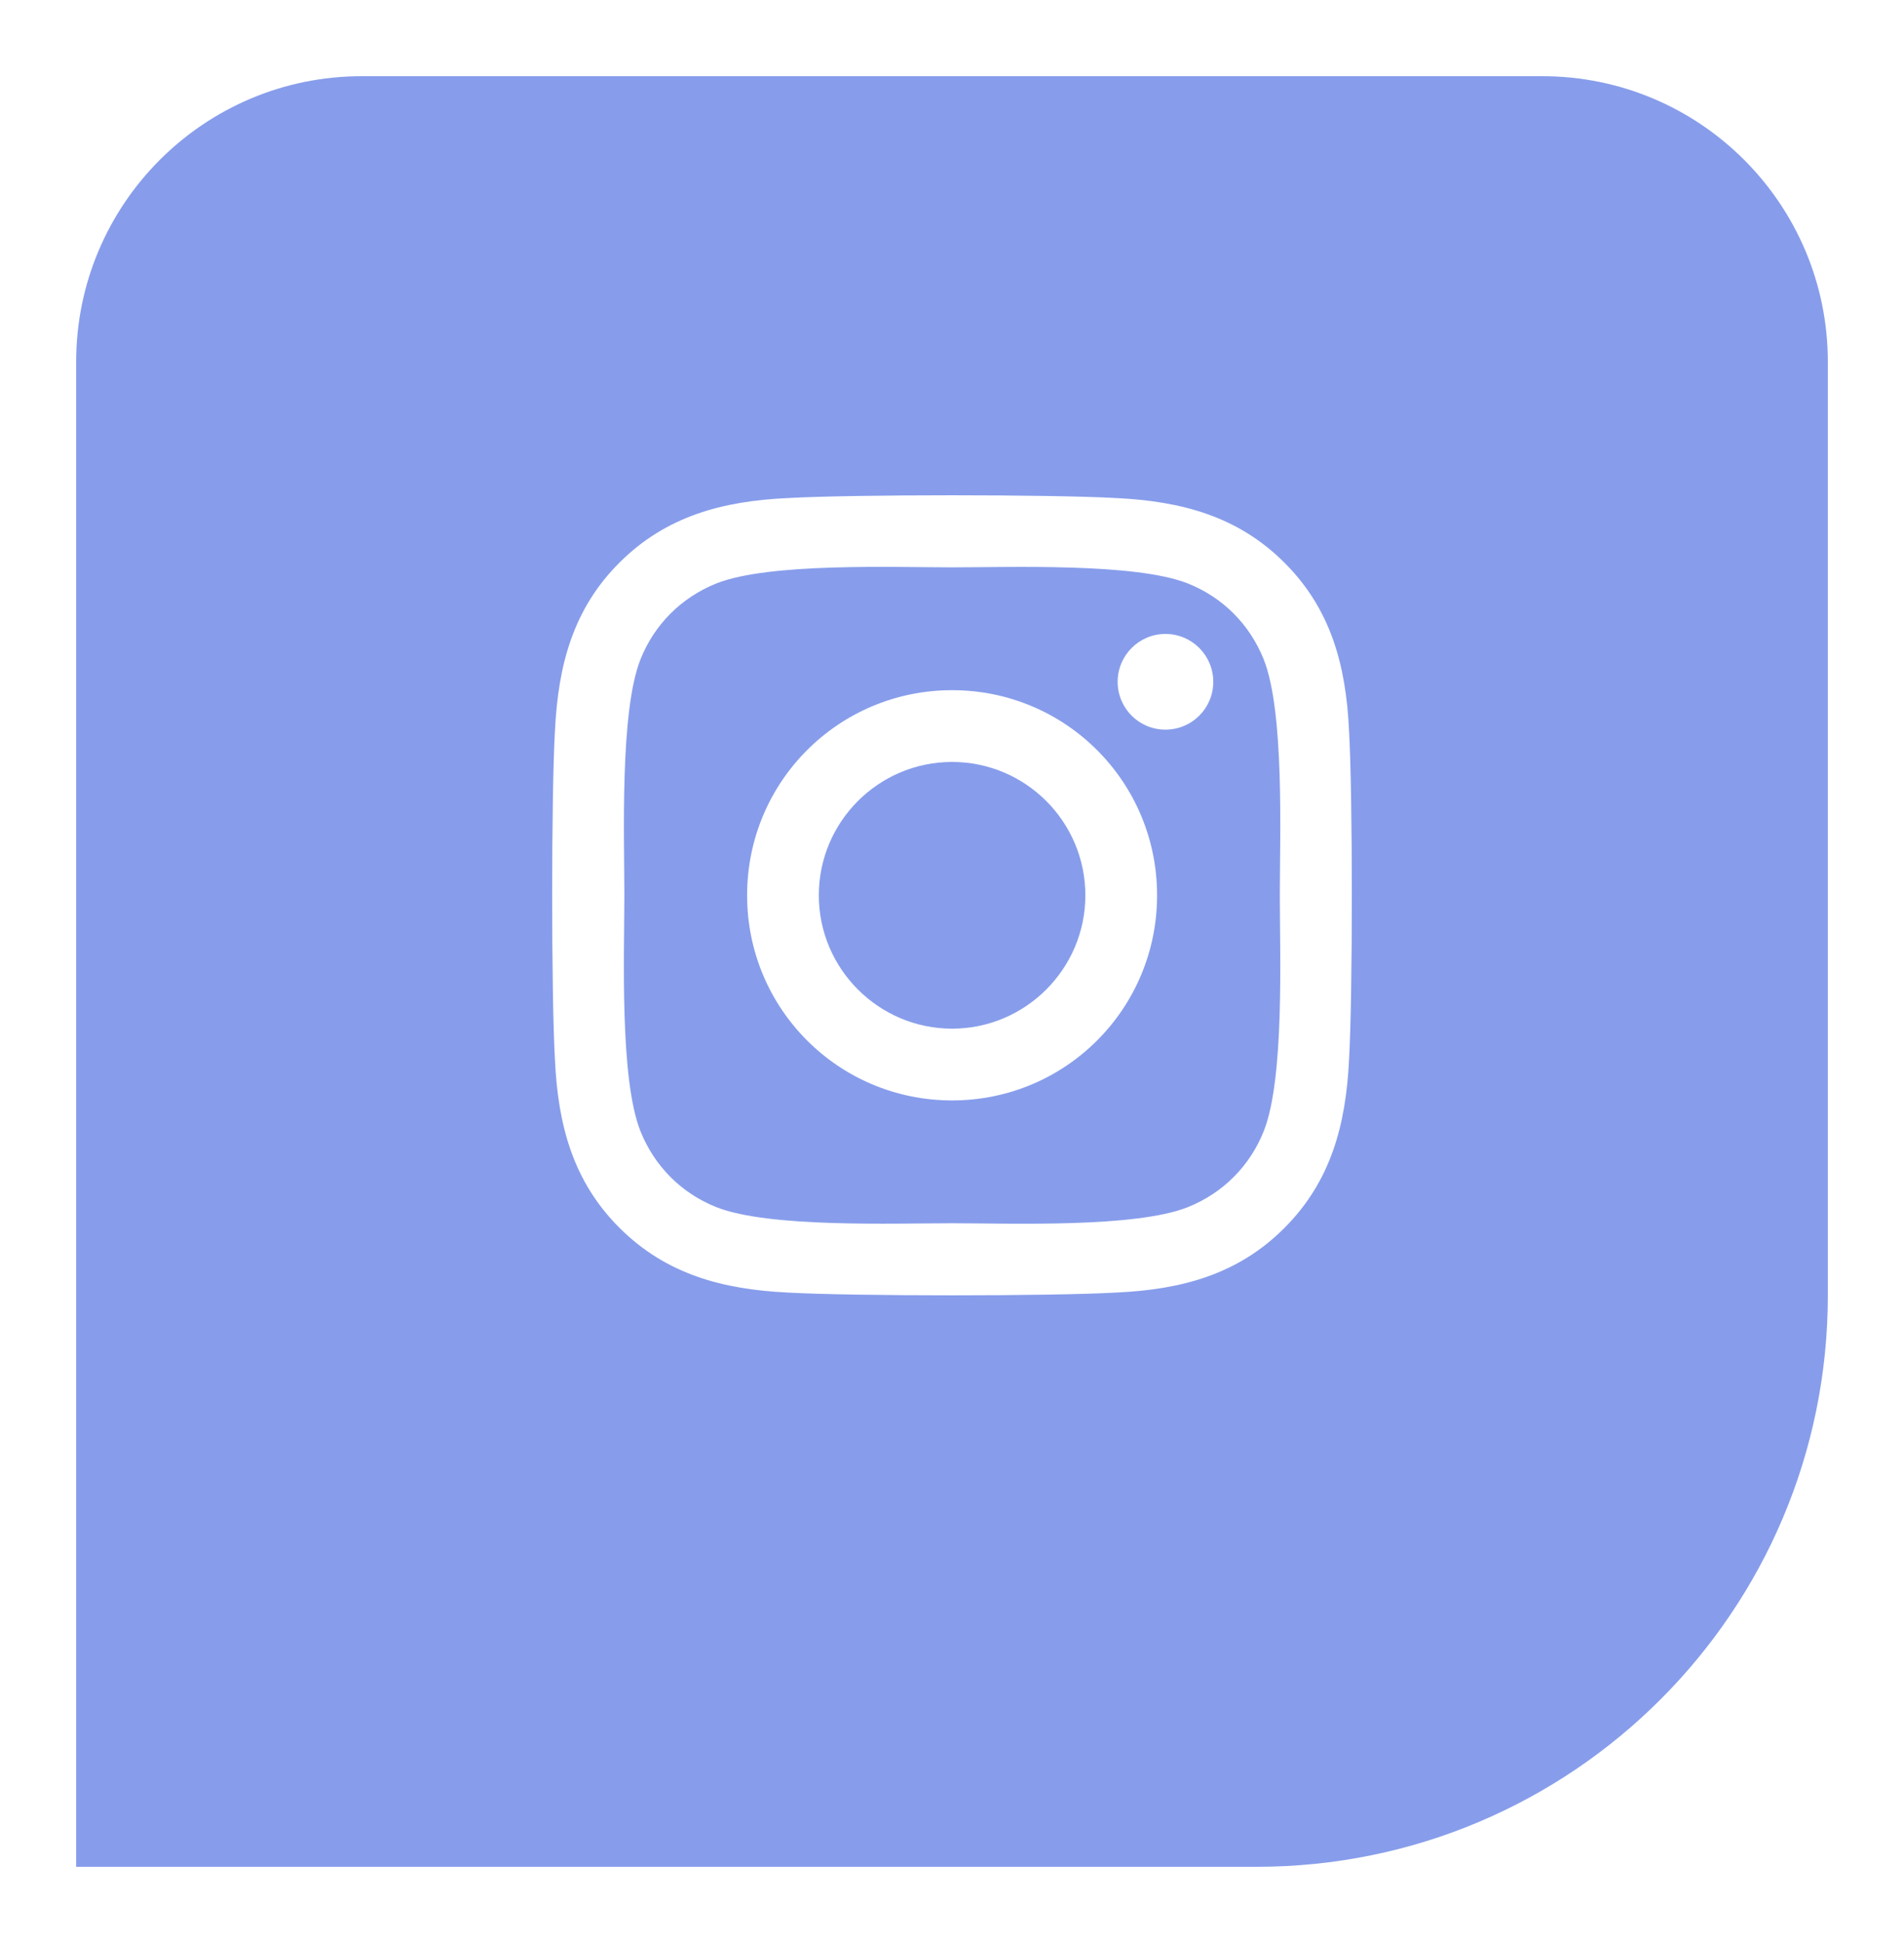 <svg width="100" height="102" viewBox="0 0 100 102" fill="none" xmlns="http://www.w3.org/2000/svg">
<g id="Instagram">
<g id="Rectangle 6" filter="url(#filter0_d_101_56)">
<path d="M4 15C4 6.716 10.716 0 19 0H81C89.284 0 96 6.716 96 15V64C96 80.569 82.569 94 66 94H4V15Z" fill="#879DEB"/>
</g>
<path id="Vector" d="M50.005 36.232C44.045 36.232 39.239 41.039 39.239 47C39.239 52.961 44.045 57.768 50.005 57.768C55.964 57.768 60.771 52.961 60.771 47C60.771 41.039 55.964 36.232 50.005 36.232ZM50.005 54.001C46.154 54.001 43.005 50.861 43.005 47C43.005 43.139 46.144 39.999 50.005 39.999C53.865 39.999 57.004 43.139 57.004 47C57.004 50.861 53.856 54.001 50.005 54.001ZM63.722 35.791C63.722 37.188 62.598 38.303 61.211 38.303C59.815 38.303 58.7 37.178 58.7 35.791C58.7 34.404 59.824 33.28 61.211 33.28C62.598 33.28 63.722 34.404 63.722 35.791ZM70.852 38.34C70.693 34.976 69.925 31.996 67.461 29.54C65.006 27.085 62.026 26.316 58.662 26.148C55.196 25.951 44.804 25.951 41.338 26.148C37.983 26.307 35.004 27.075 32.539 29.531C30.075 31.986 29.316 34.967 29.148 38.331C28.951 41.799 28.951 52.192 29.148 55.66C29.307 59.024 30.075 62.004 32.539 64.46C35.004 66.915 37.974 67.684 41.338 67.852C44.804 68.049 55.196 68.049 58.662 67.852C62.026 67.693 65.006 66.925 67.461 64.46C69.915 62.004 70.684 59.024 70.852 55.66C71.049 52.192 71.049 41.808 70.852 38.34ZM66.374 59.38C65.643 61.217 64.228 62.632 62.382 63.373C59.618 64.469 53.059 64.216 50.005 64.216C46.95 64.216 40.382 64.46 37.627 63.373C35.791 62.642 34.376 61.227 33.636 59.38C32.539 56.615 32.792 50.055 32.792 47C32.792 43.945 32.549 37.375 33.636 34.62C34.367 32.783 35.781 31.368 37.627 30.627C40.391 29.531 46.95 29.784 50.005 29.784C53.059 29.784 59.627 29.54 62.382 30.627C64.219 31.358 65.633 32.773 66.374 34.62C67.47 37.385 67.217 43.945 67.217 47C67.217 50.055 67.47 56.625 66.374 59.38Z" fill="white"/>
</g>
<defs>
<filter id="filter0_d_101_56" x="0" y="0" width="100" height="102" filterUnits="userSpaceOnUse" color-interpolation-filters="sRGB">
<feFlood flood-opacity="0" result="BackgroundImageFix"/>
<feColorMatrix in="SourceAlpha" type="matrix" values="0 0 0 0 0 0 0 0 0 0 0 0 0 0 0 0 0 0 127 0" result="hardAlpha"/>
<feOffset dy="4"/>
<feGaussianBlur stdDeviation="2"/>
<feComposite in2="hardAlpha" operator="out"/>
<feColorMatrix type="matrix" values="0 0 0 0 0 0 0 0 0 0 0 0 0 0 0 0 0 0 0.25 0"/>
<feBlend mode="normal" in2="BackgroundImageFix" result="effect1_dropShadow_101_56"/>
<feBlend mode="normal" in="SourceGraphic" in2="effect1_dropShadow_101_56" result="shape"/>
</filter>
</defs>
</svg>
